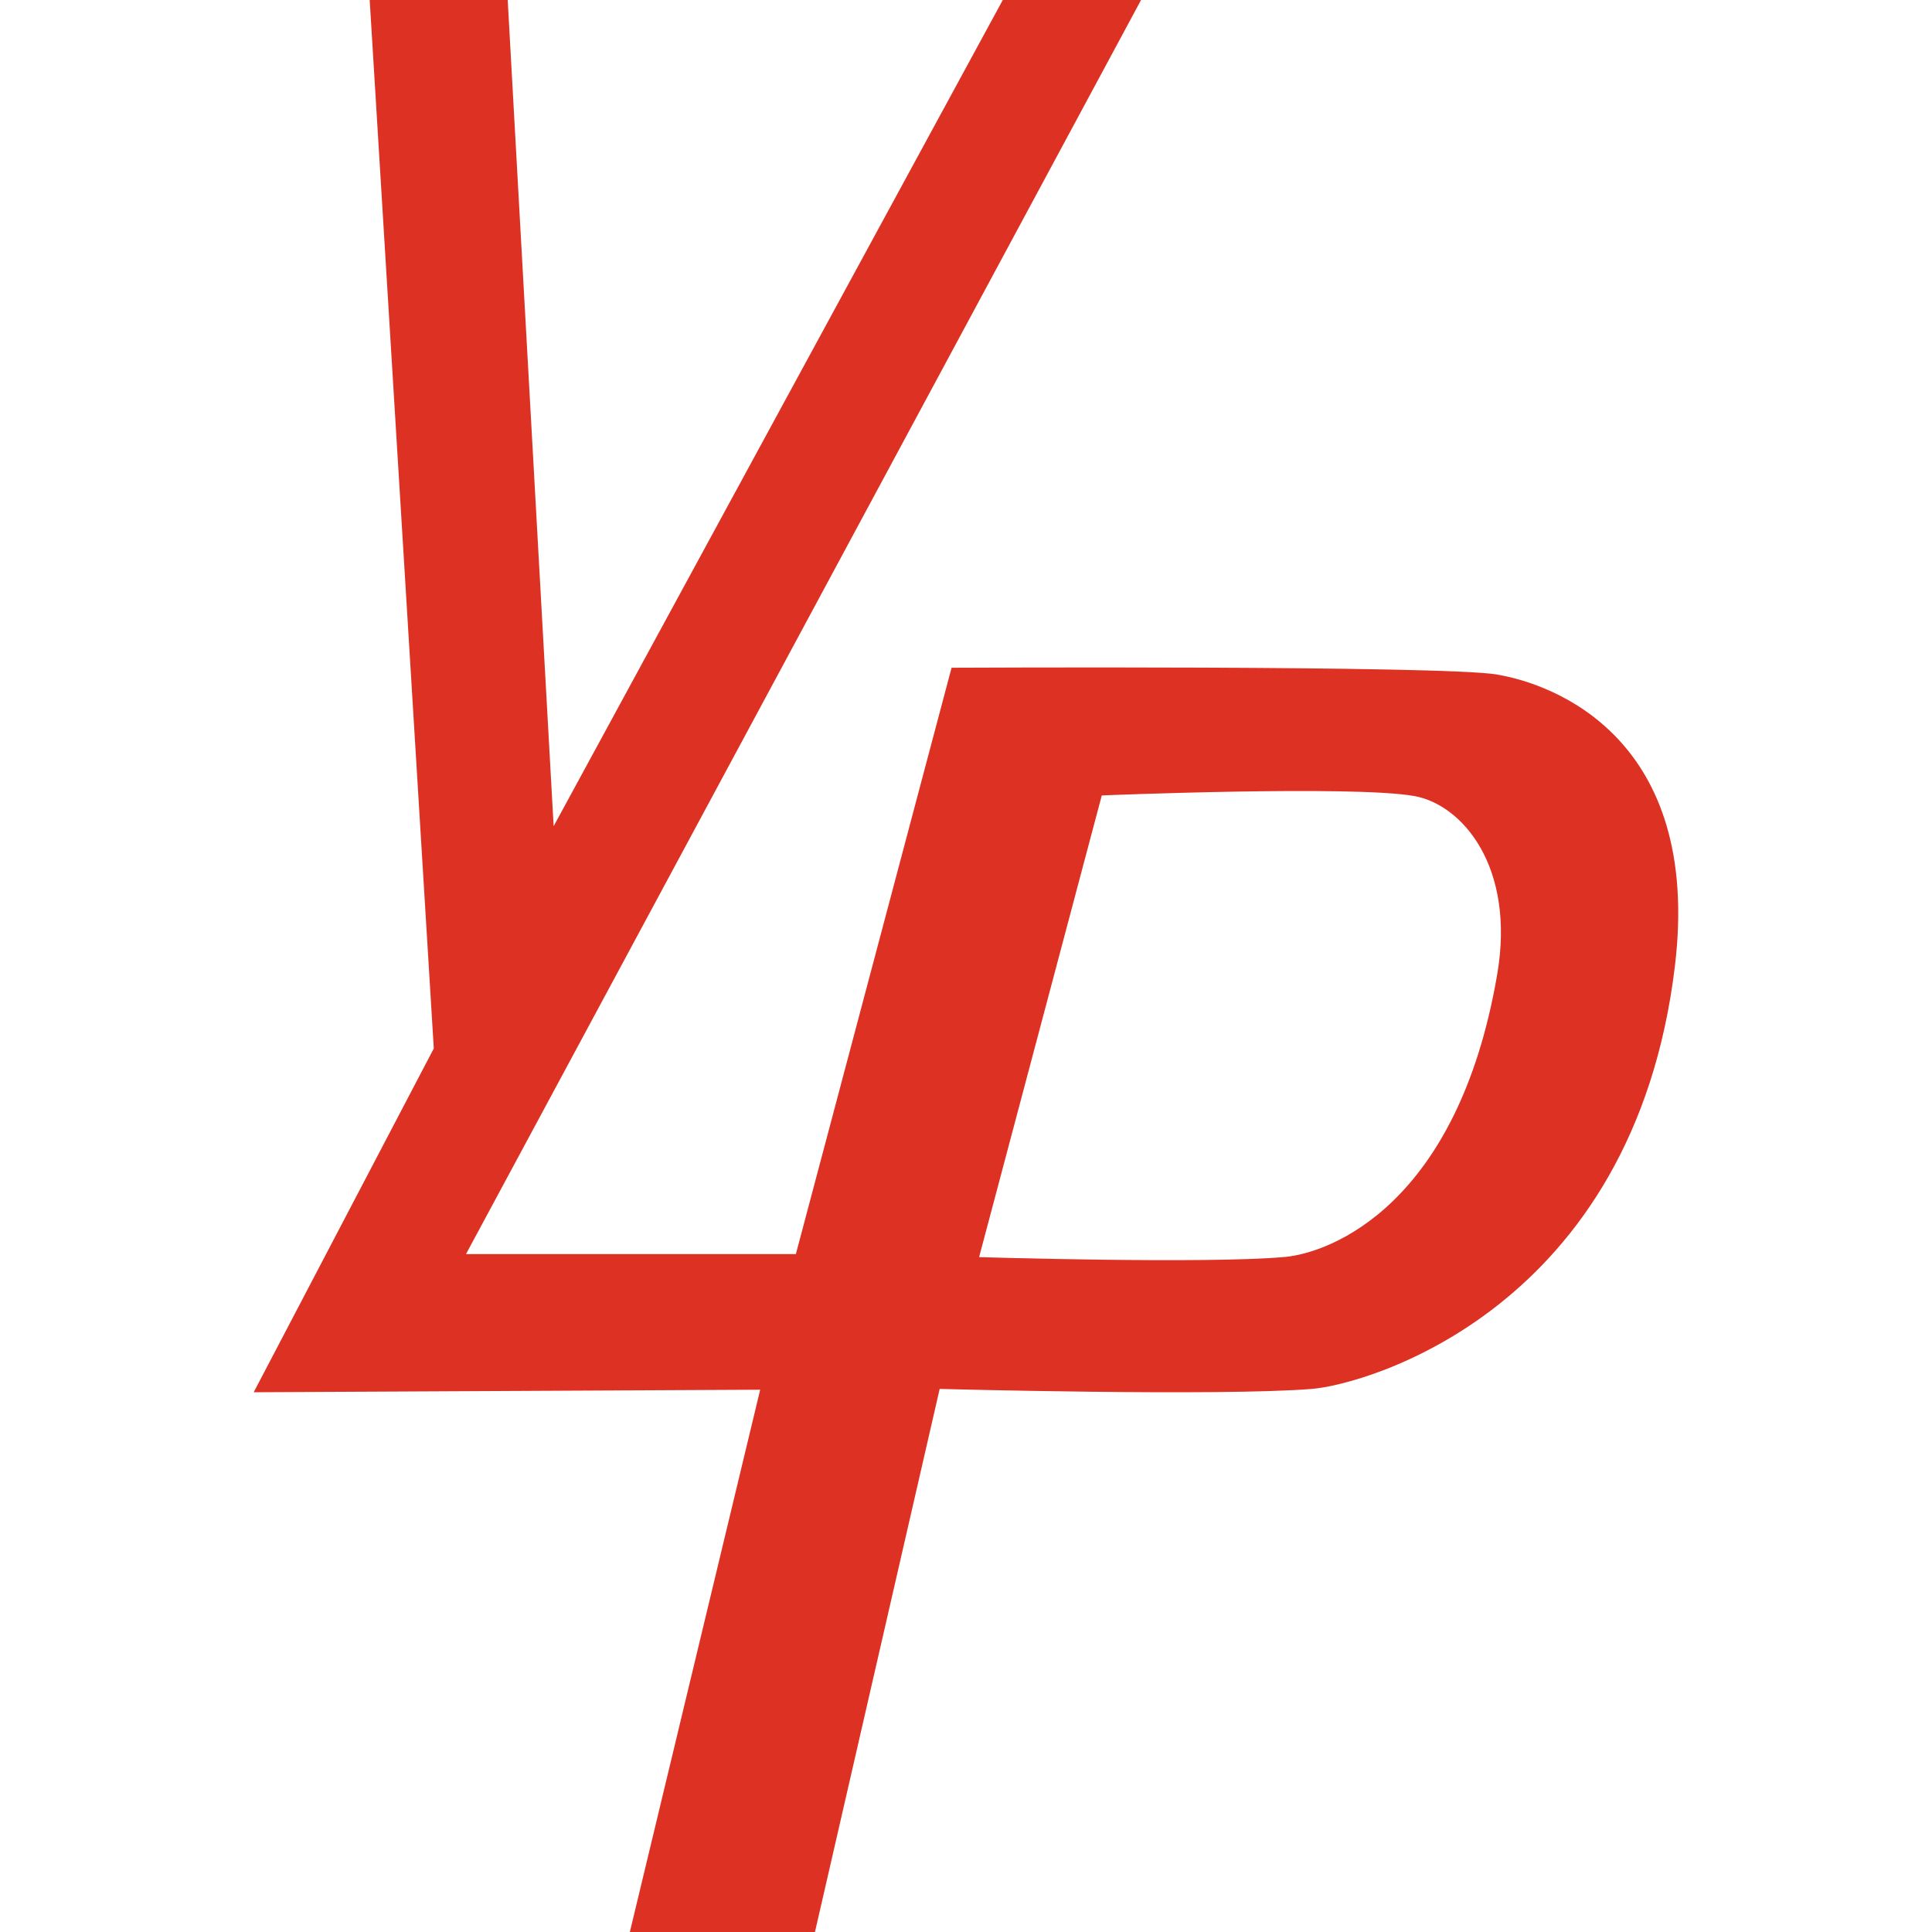 <svg width="32" height="32" viewBox="0 0 32 32" fill="none" xmlns="http://www.w3.org/2000/svg">
<g clip-path="url(#clip0_151_16)">
<g clip-path="url(#clip1_151_16)">
<path d="M24.796 11.172C23.868 11.018 15.761 11.06 15.761 11.06L13.182 20.772H7.718L19.104 -0.38H16.816L9.17 13.684L8.388 -0.38H6.1L7.185 17.366L4.202 23.06L12.591 23.018L10.341 32.38H13.411L15.564 23.005C15.564 23.005 20.192 23.129 21.727 23.005C22.635 22.931 27.059 21.691 27.742 16C28.193 12.24 25.747 11.331 24.796 11.173V11.172ZM24.799 16.136C24.144 19.971 22.026 20.751 21.283 20.819C19.992 20.937 16.217 20.822 16.217 20.822L18.249 13.175C18.249 13.175 22.392 13.004 23.42 13.184C24.222 13.324 25.102 14.359 24.799 16.136V16.136Z" fill="#DD3123"/>
</g>
</g>
<defs>
<clipPath id="clip0_151_16">
<rect width="32" height="32" fill="white"/>
</clipPath>
<clipPath id="clip1_151_16">
<rect width="25.667" height="33" fill="white" transform="translate(3.166 -0.5)"/>
</clipPath>
</defs>
</svg>
